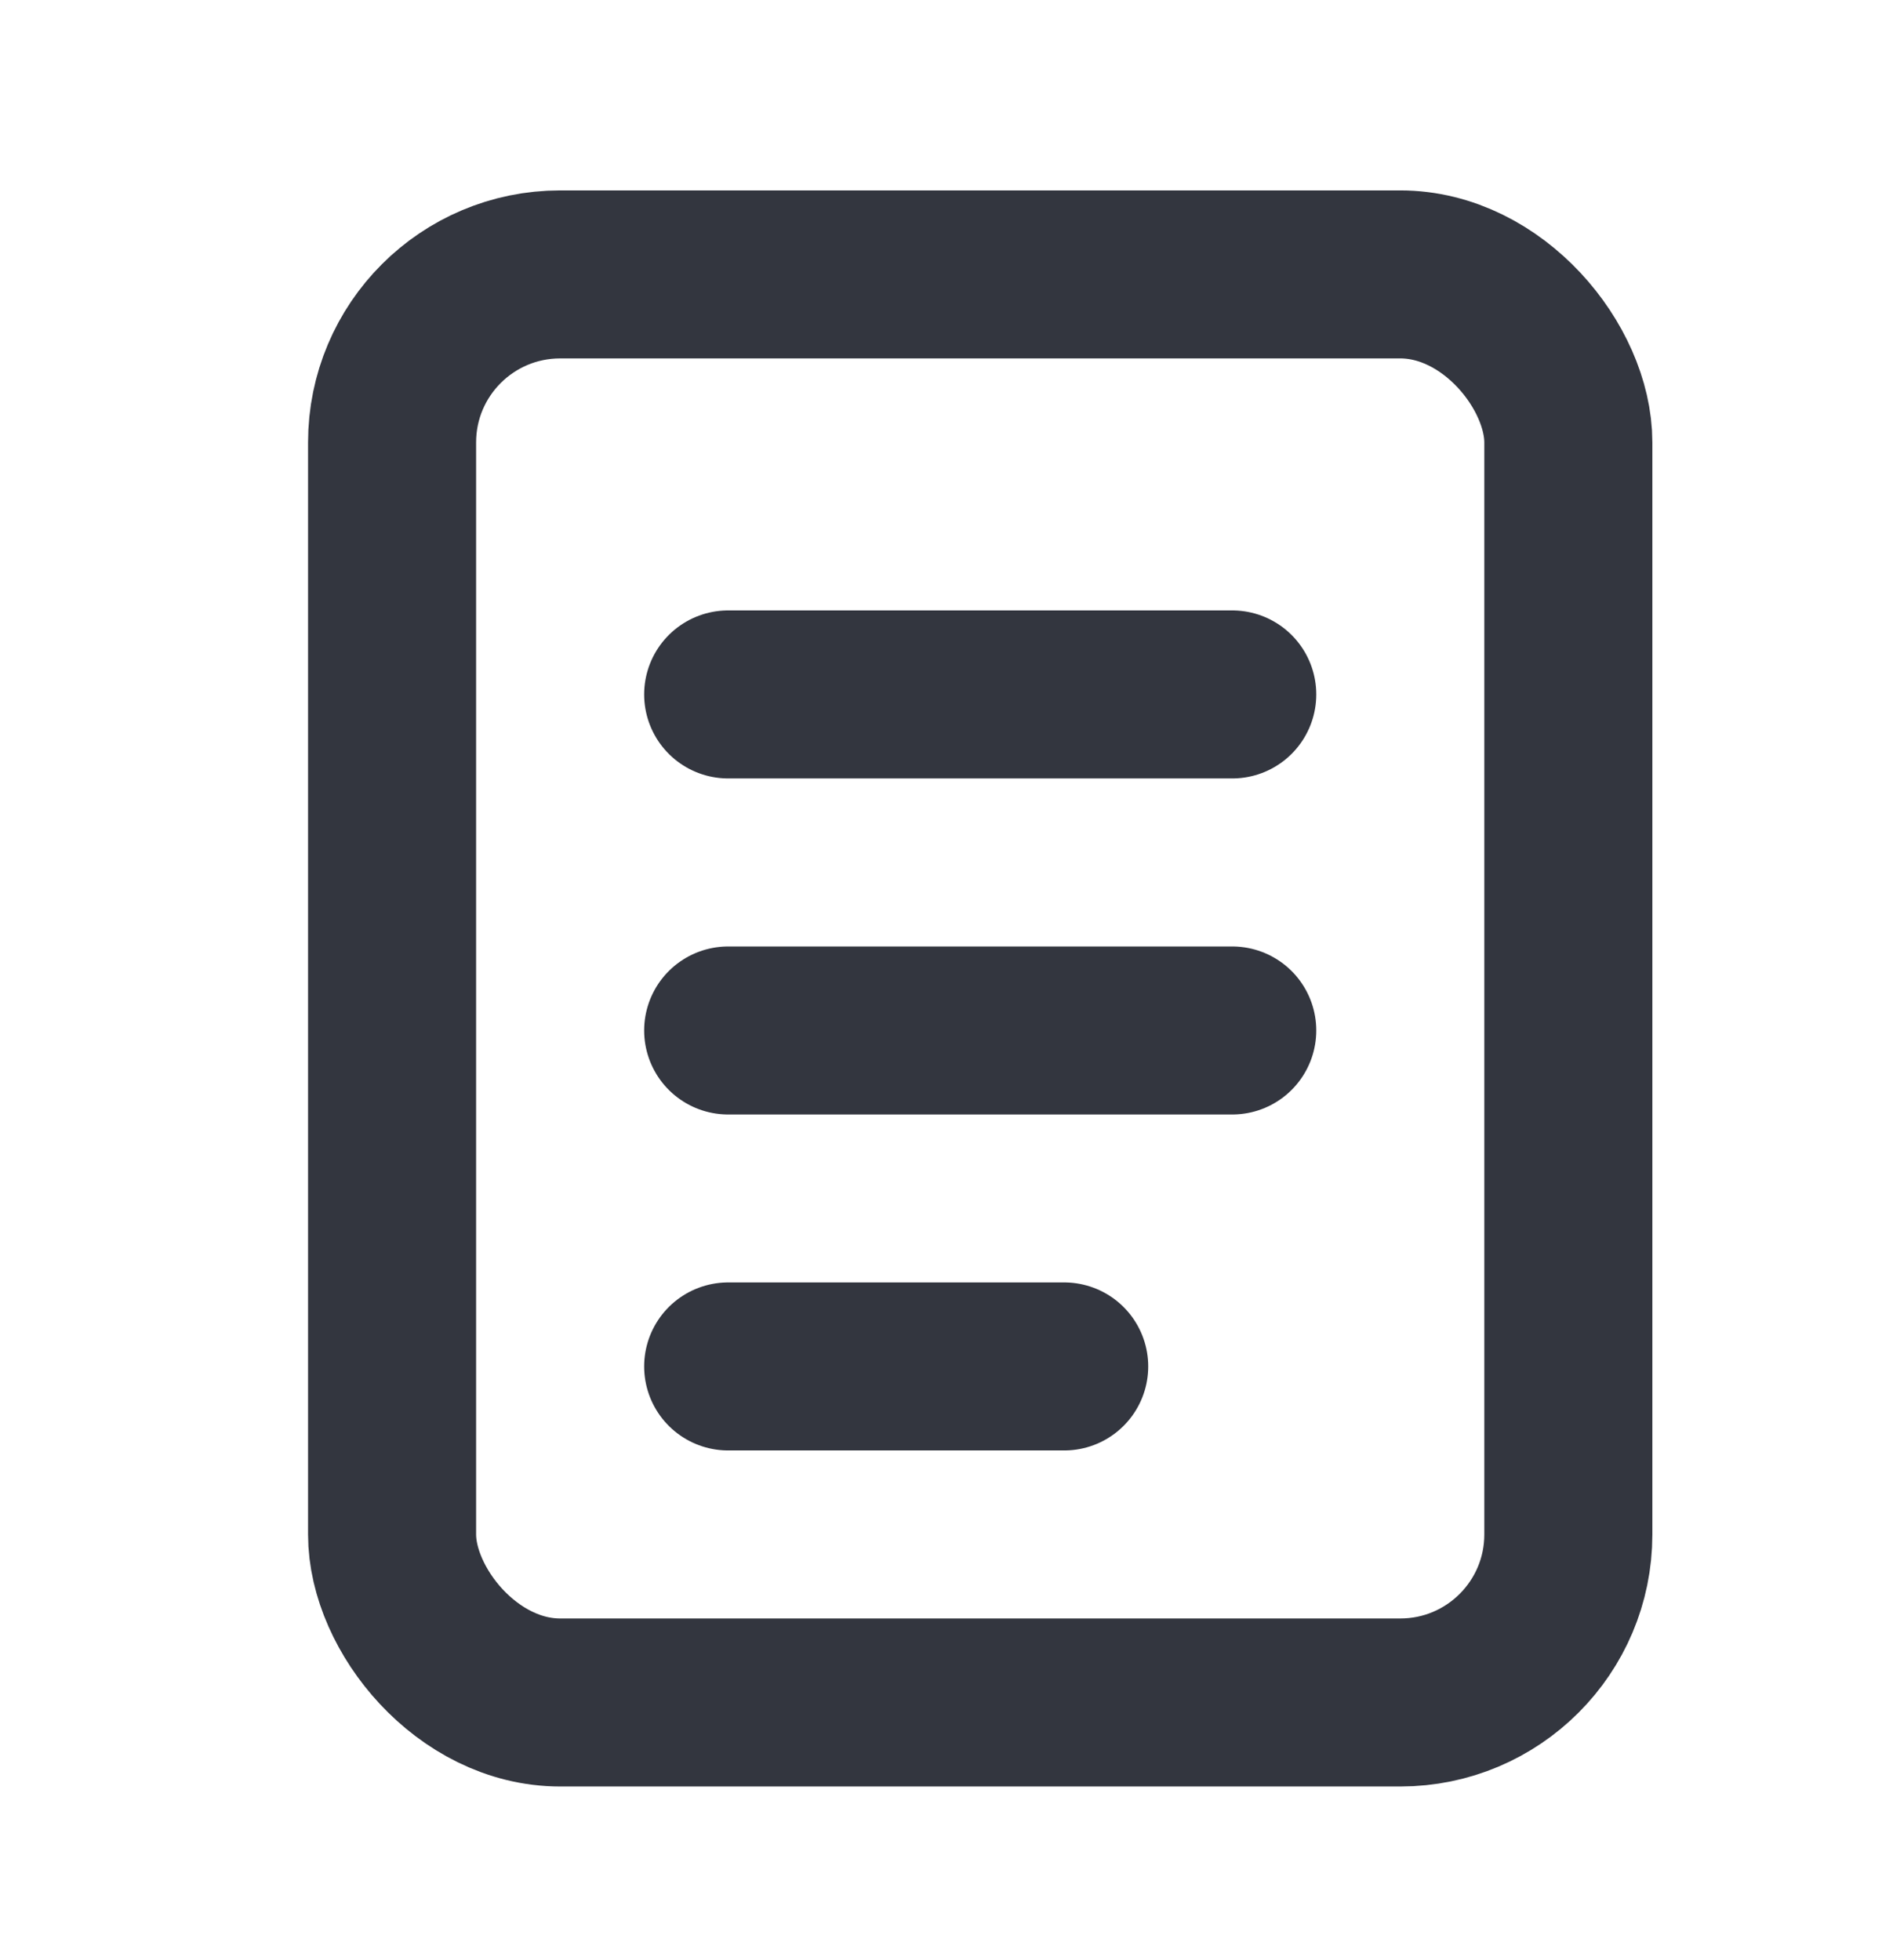 <svg width="24" height="25" viewBox="0 0 24 25" fill="none" xmlns="http://www.w3.org/2000/svg">
<rect x="5" y="3.5" width="15" height="18.214" rx="2.143" stroke="#33363F" stroke-width="2.143"/>
<path d="M9.286 8.857H15.714" stroke="#33363F" stroke-width="2.143" stroke-linecap="round"/>
<path d="M9.286 13.143H15.714" stroke="#33363F" stroke-width="2.143" stroke-linecap="round"/>
<path d="M9.286 17.428H13.571" stroke="#33363F" stroke-width="2.143" stroke-linecap="round"/>
</svg>
